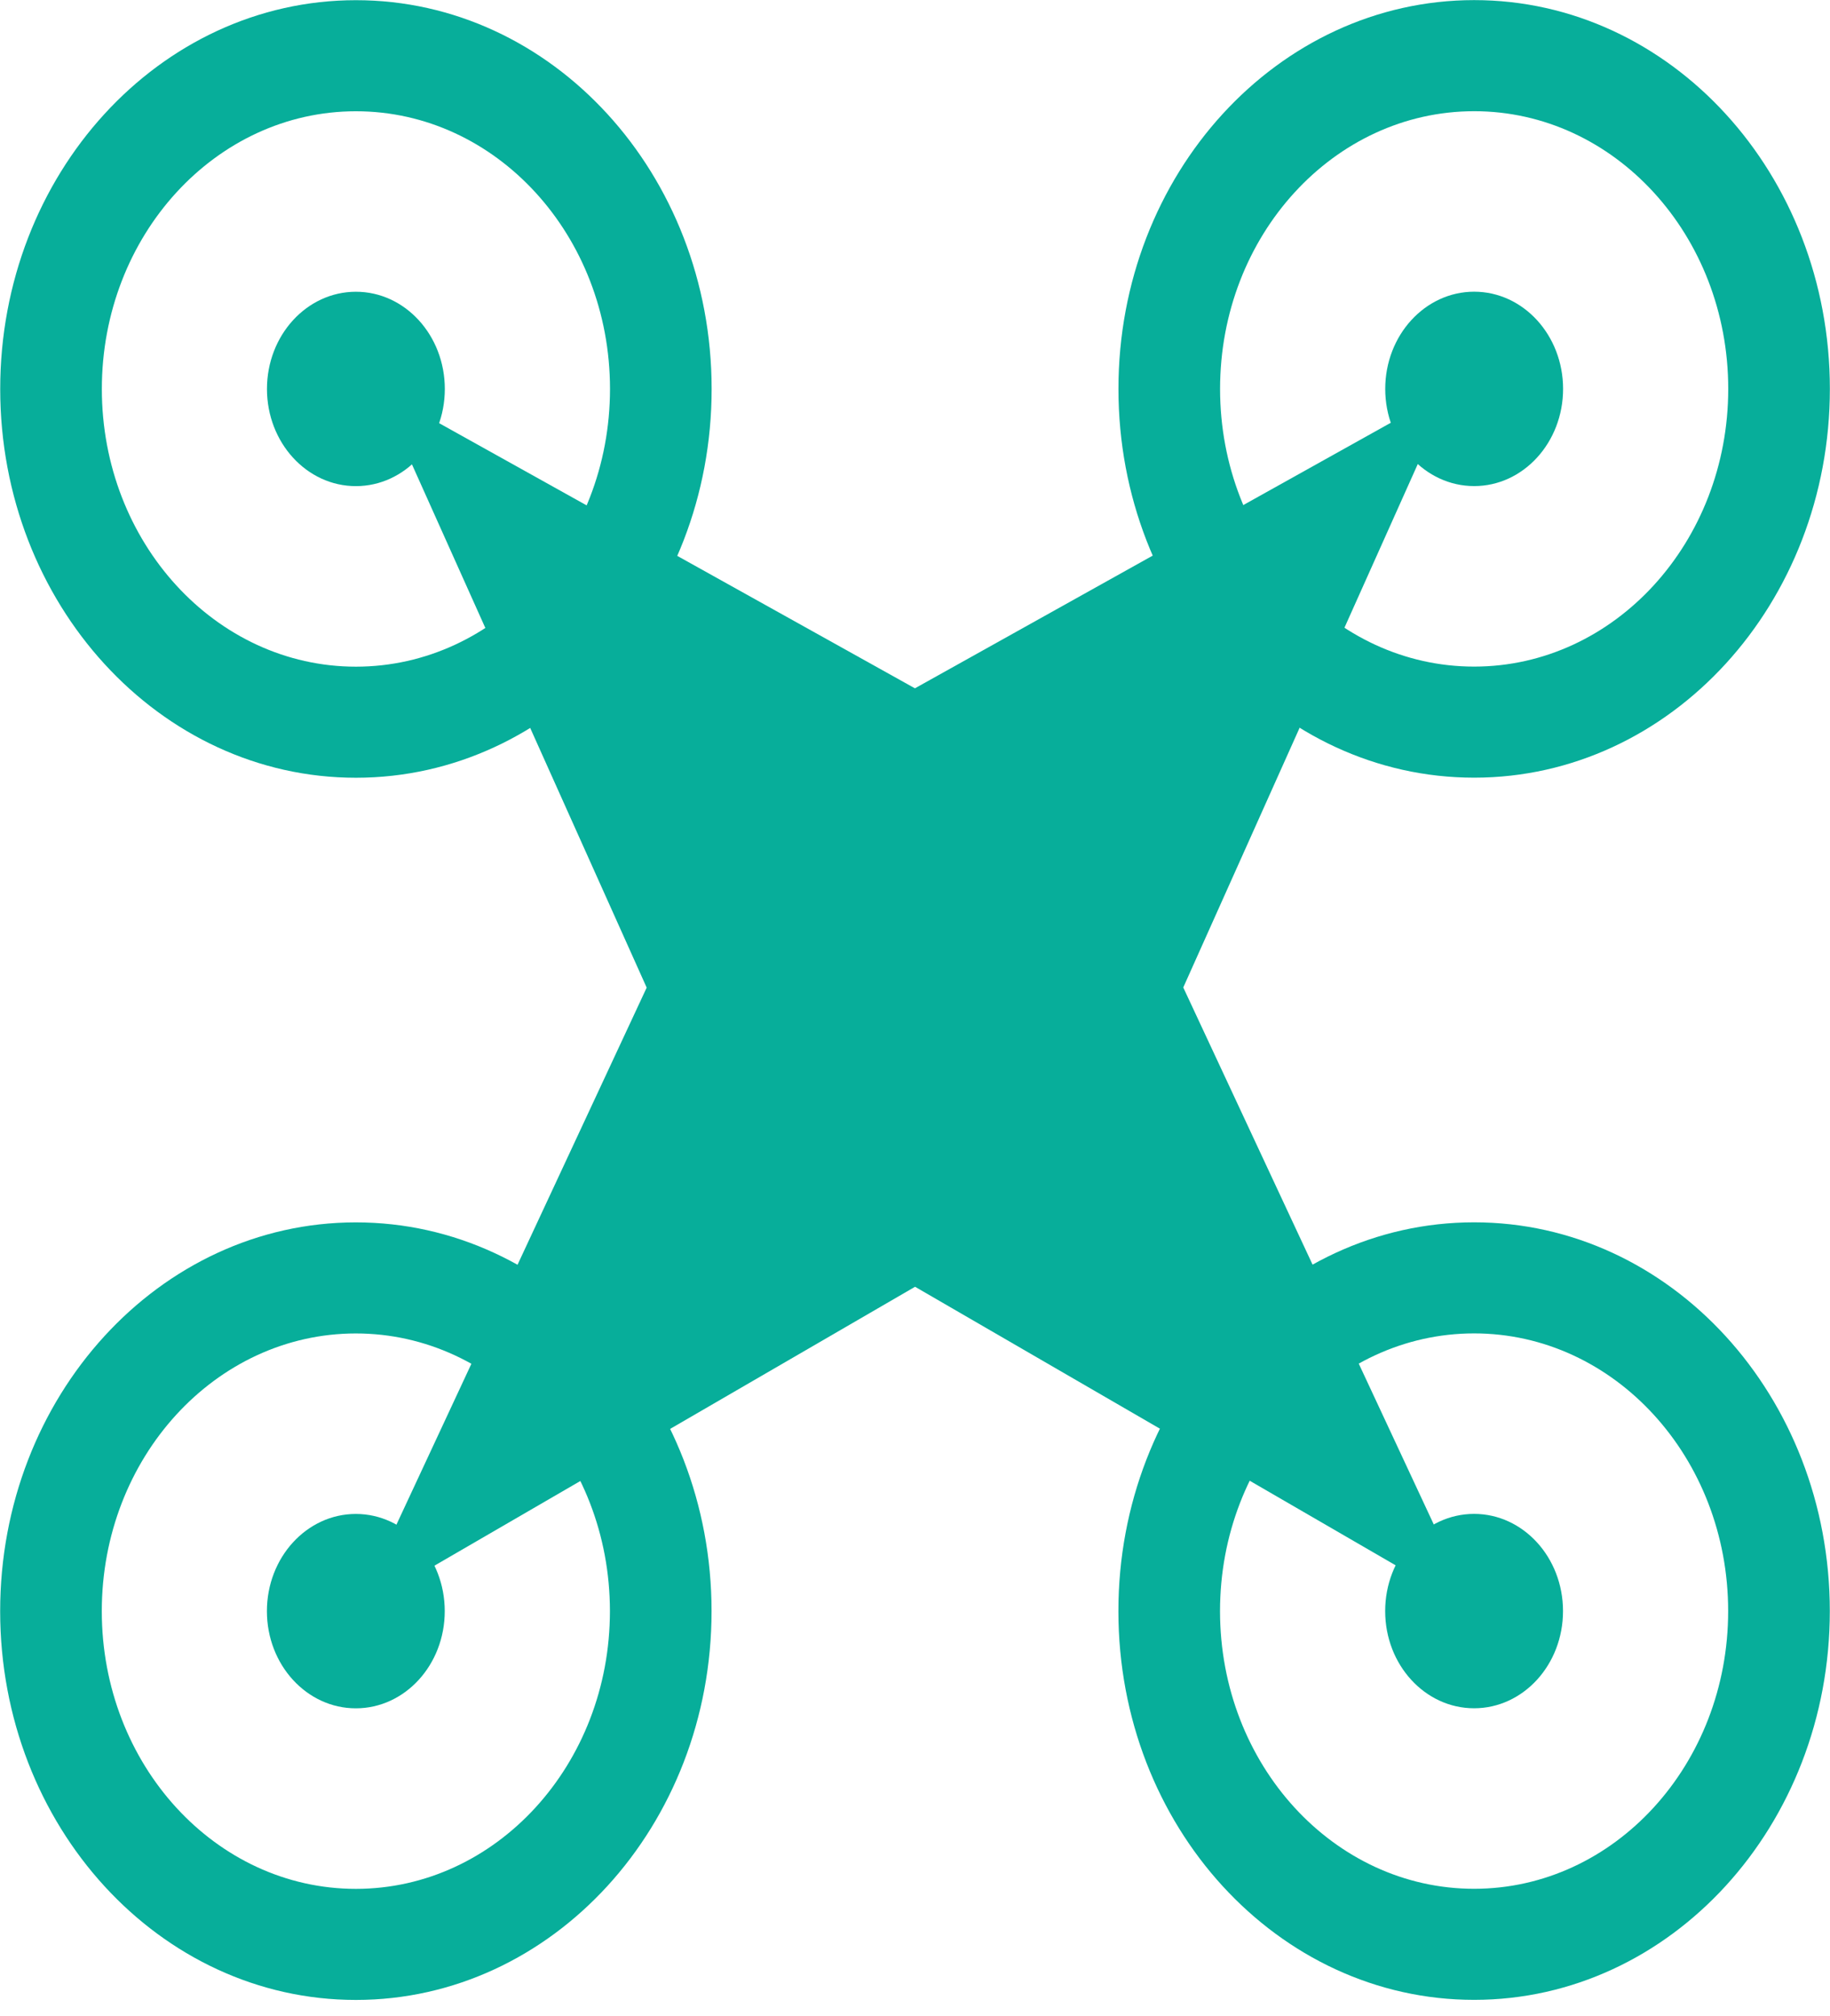 <svg width="69" height="76" viewBox="0 0 69 76" fill="none" xmlns="http://www.w3.org/2000/svg">
<path fill-rule="evenodd" clip-rule="evenodd" d="M13.42 71.217C18.711 71.215 22.999 66.526 22.997 60.743C22.996 54.961 18.706 50.275 13.415 50.276C8.124 50.278 3.836 54.967 3.838 60.749C3.839 66.532 8.129 71.218 13.42 71.217ZM13.421 75.405C20.828 75.403 26.831 68.838 26.829 60.742C26.828 52.647 20.821 46.086 13.414 46.088C6.007 46.09 0.004 52.655 0.006 60.75C0.008 68.846 6.014 75.407 13.421 75.405Z" fill="#07AE9A"/>
<path d="M16.769 60.745C16.77 62.769 15.269 64.41 13.417 64.41C11.566 64.411 10.064 62.771 10.064 60.747C10.064 58.723 11.564 57.082 13.416 57.081C15.268 57.081 16.769 58.721 16.769 60.745Z" fill="#07AE9A"/>
<path fill-rule="evenodd" clip-rule="evenodd" d="M55.583 71.214C60.873 71.213 65.162 66.523 65.16 60.741C65.159 54.958 60.869 50.272 55.578 50.274C50.288 50.276 45.999 54.965 46.001 60.747C46.002 66.53 50.292 71.216 55.583 71.214ZM55.584 75.402C62.991 75.4 68.994 68.835 68.993 60.74C68.991 52.644 62.985 46.083 55.578 46.086C48.17 46.088 42.167 52.653 42.169 60.748C42.17 68.844 48.176 75.405 55.584 75.402Z" fill="#07AE9A"/>
<path d="M58.933 60.743C58.934 62.767 57.433 64.408 55.581 64.408C53.73 64.409 52.228 62.769 52.228 60.745C52.227 58.721 53.728 57.08 55.58 57.079C57.431 57.079 58.933 58.719 58.933 60.743Z" fill="#07AE9A"/>
<path fill-rule="evenodd" clip-rule="evenodd" d="M55.585 25.133C60.876 25.131 65.164 20.442 65.163 14.66C65.162 8.877 60.872 4.191 55.581 4.193C50.29 4.194 46.002 8.883 46.003 14.666C46.004 20.448 50.294 25.135 55.585 25.133ZM55.586 29.321C62.993 29.319 68.996 22.754 68.995 14.658C68.993 6.563 62.987 0.002 55.58 0.004C48.173 0.007 42.169 6.572 42.171 14.667C42.173 22.763 48.179 29.324 55.586 29.321Z" fill="#07AE9A"/>
<path d="M58.936 14.662C58.936 16.685 57.435 18.327 55.584 18.327C53.732 18.328 52.231 16.688 52.23 14.664C52.23 12.64 53.731 10.999 55.582 10.998C57.434 10.998 58.935 12.638 58.936 14.662Z" fill="#07AE9A"/>
<path fill-rule="evenodd" clip-rule="evenodd" d="M13.422 25.136C18.713 25.134 23.001 20.445 23 14.662C22.999 8.88 18.709 4.194 13.418 4.195C8.127 4.197 3.839 8.886 3.84 14.668C3.841 20.451 8.132 25.137 13.422 25.136ZM13.423 29.324C20.831 29.321 26.834 22.757 26.832 14.661C26.83 6.566 20.824 0.005 13.417 0.007C6.01 0.009 0.006 6.574 0.008 14.669C0.01 22.765 6.016 29.326 13.423 29.324Z" fill="#07AE9A"/>
<path d="M16.772 14.664C16.772 16.687 15.271 18.328 13.42 18.329C11.568 18.33 10.067 16.69 10.066 14.666C10.066 12.642 11.567 11.001 13.418 11C15.27 10.999 16.771 12.64 16.772 14.664Z" fill="#07AE9A"/>
<path d="M13.428 60.745L24.383 37.237L14.262 14.676L34.497 25.952L54.727 14.663L44.615 37.231L55.579 60.732L34.502 48.516L13.428 60.745Z" fill="#07AE9A"/>
</svg>
